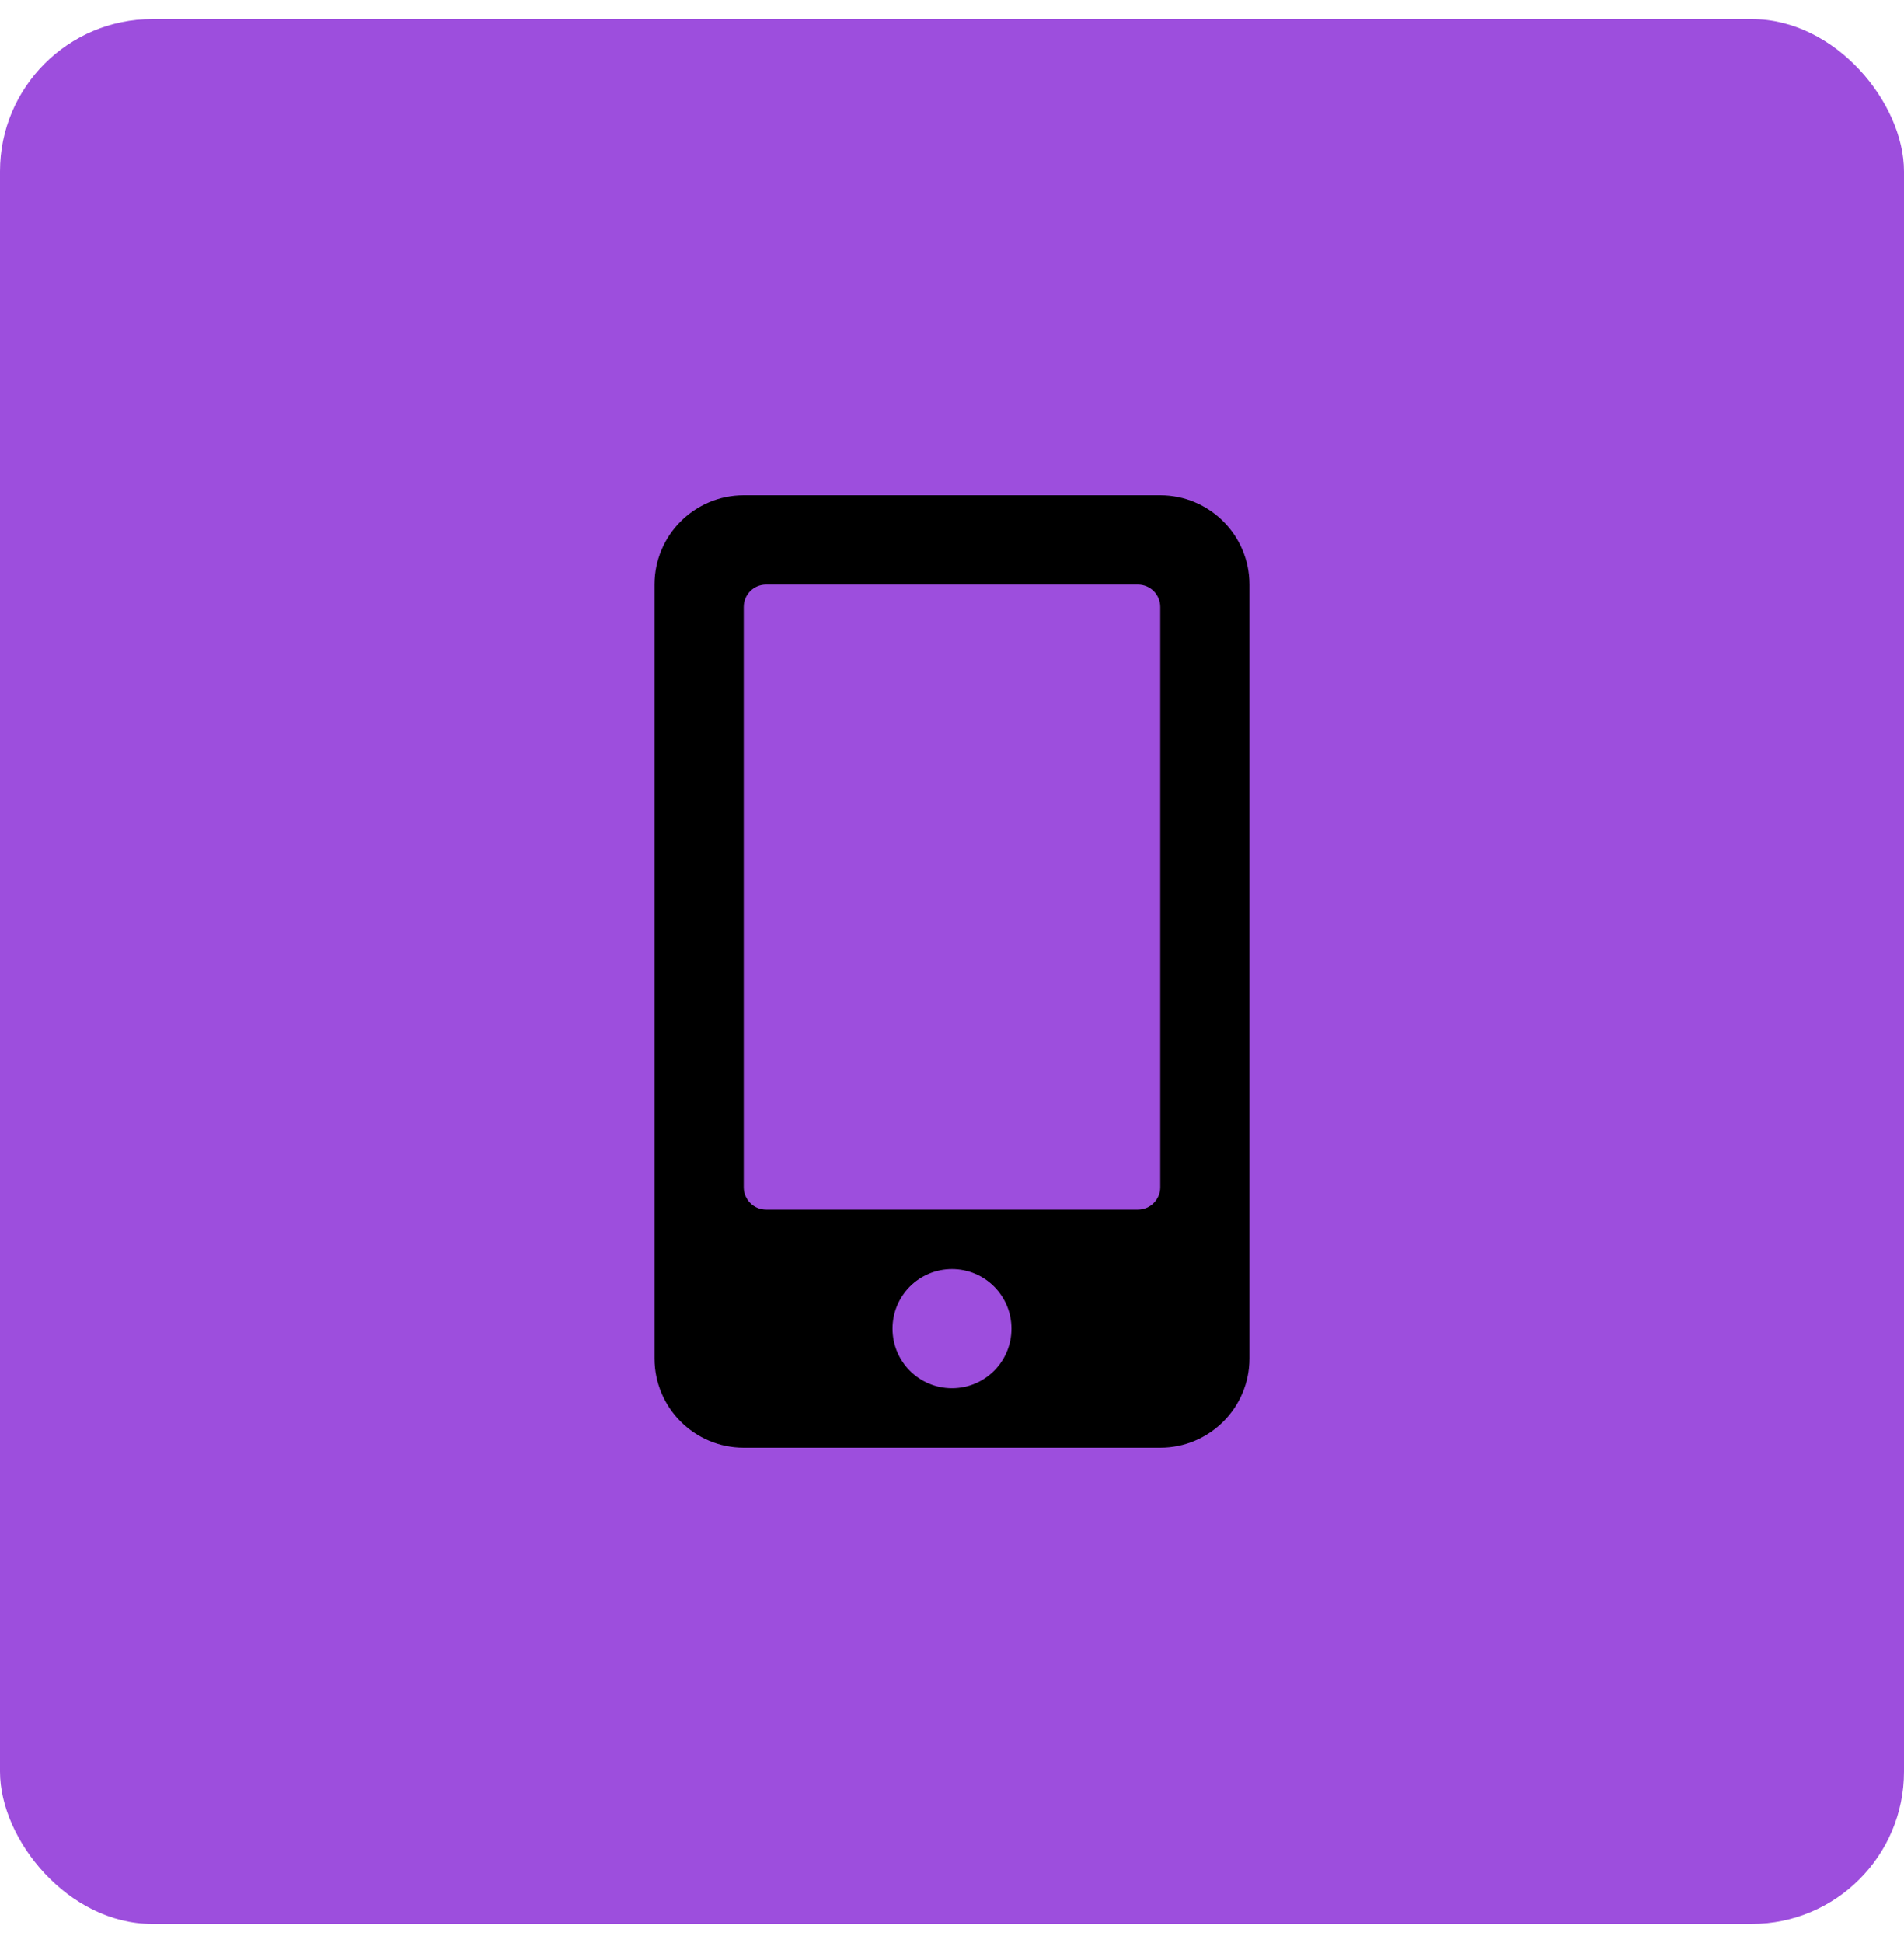 <svg width="50" height="51" viewBox="0 0 50 51" fill="none" xmlns="http://www.w3.org/2000/svg">
<rect y="0.5" width="50" height="50" rx="4" fill="#9D4EDD"/>
<path d="M30.469 13H19.531C18.237 13 17.188 14.05 17.188 15.344V35.656C17.188 36.95 18.237 38 19.531 38H30.469C31.763 38 32.812 36.95 32.812 35.656V15.344C32.812 14.05 31.763 13 30.469 13ZM25 36.438C24.136 36.438 23.438 35.739 23.438 34.875C23.438 34.011 24.136 33.312 25 33.312C25.864 33.312 26.562 34.011 26.562 34.875C26.562 35.739 25.864 36.438 25 36.438ZM30.469 31.164C30.469 31.486 30.205 31.75 29.883 31.75H20.117C19.795 31.75 19.531 31.486 19.531 31.164V15.93C19.531 15.607 19.795 15.344 20.117 15.344H29.883C30.205 15.344 30.469 15.607 30.469 15.93V31.164Z" fill="black"/>
</svg>

